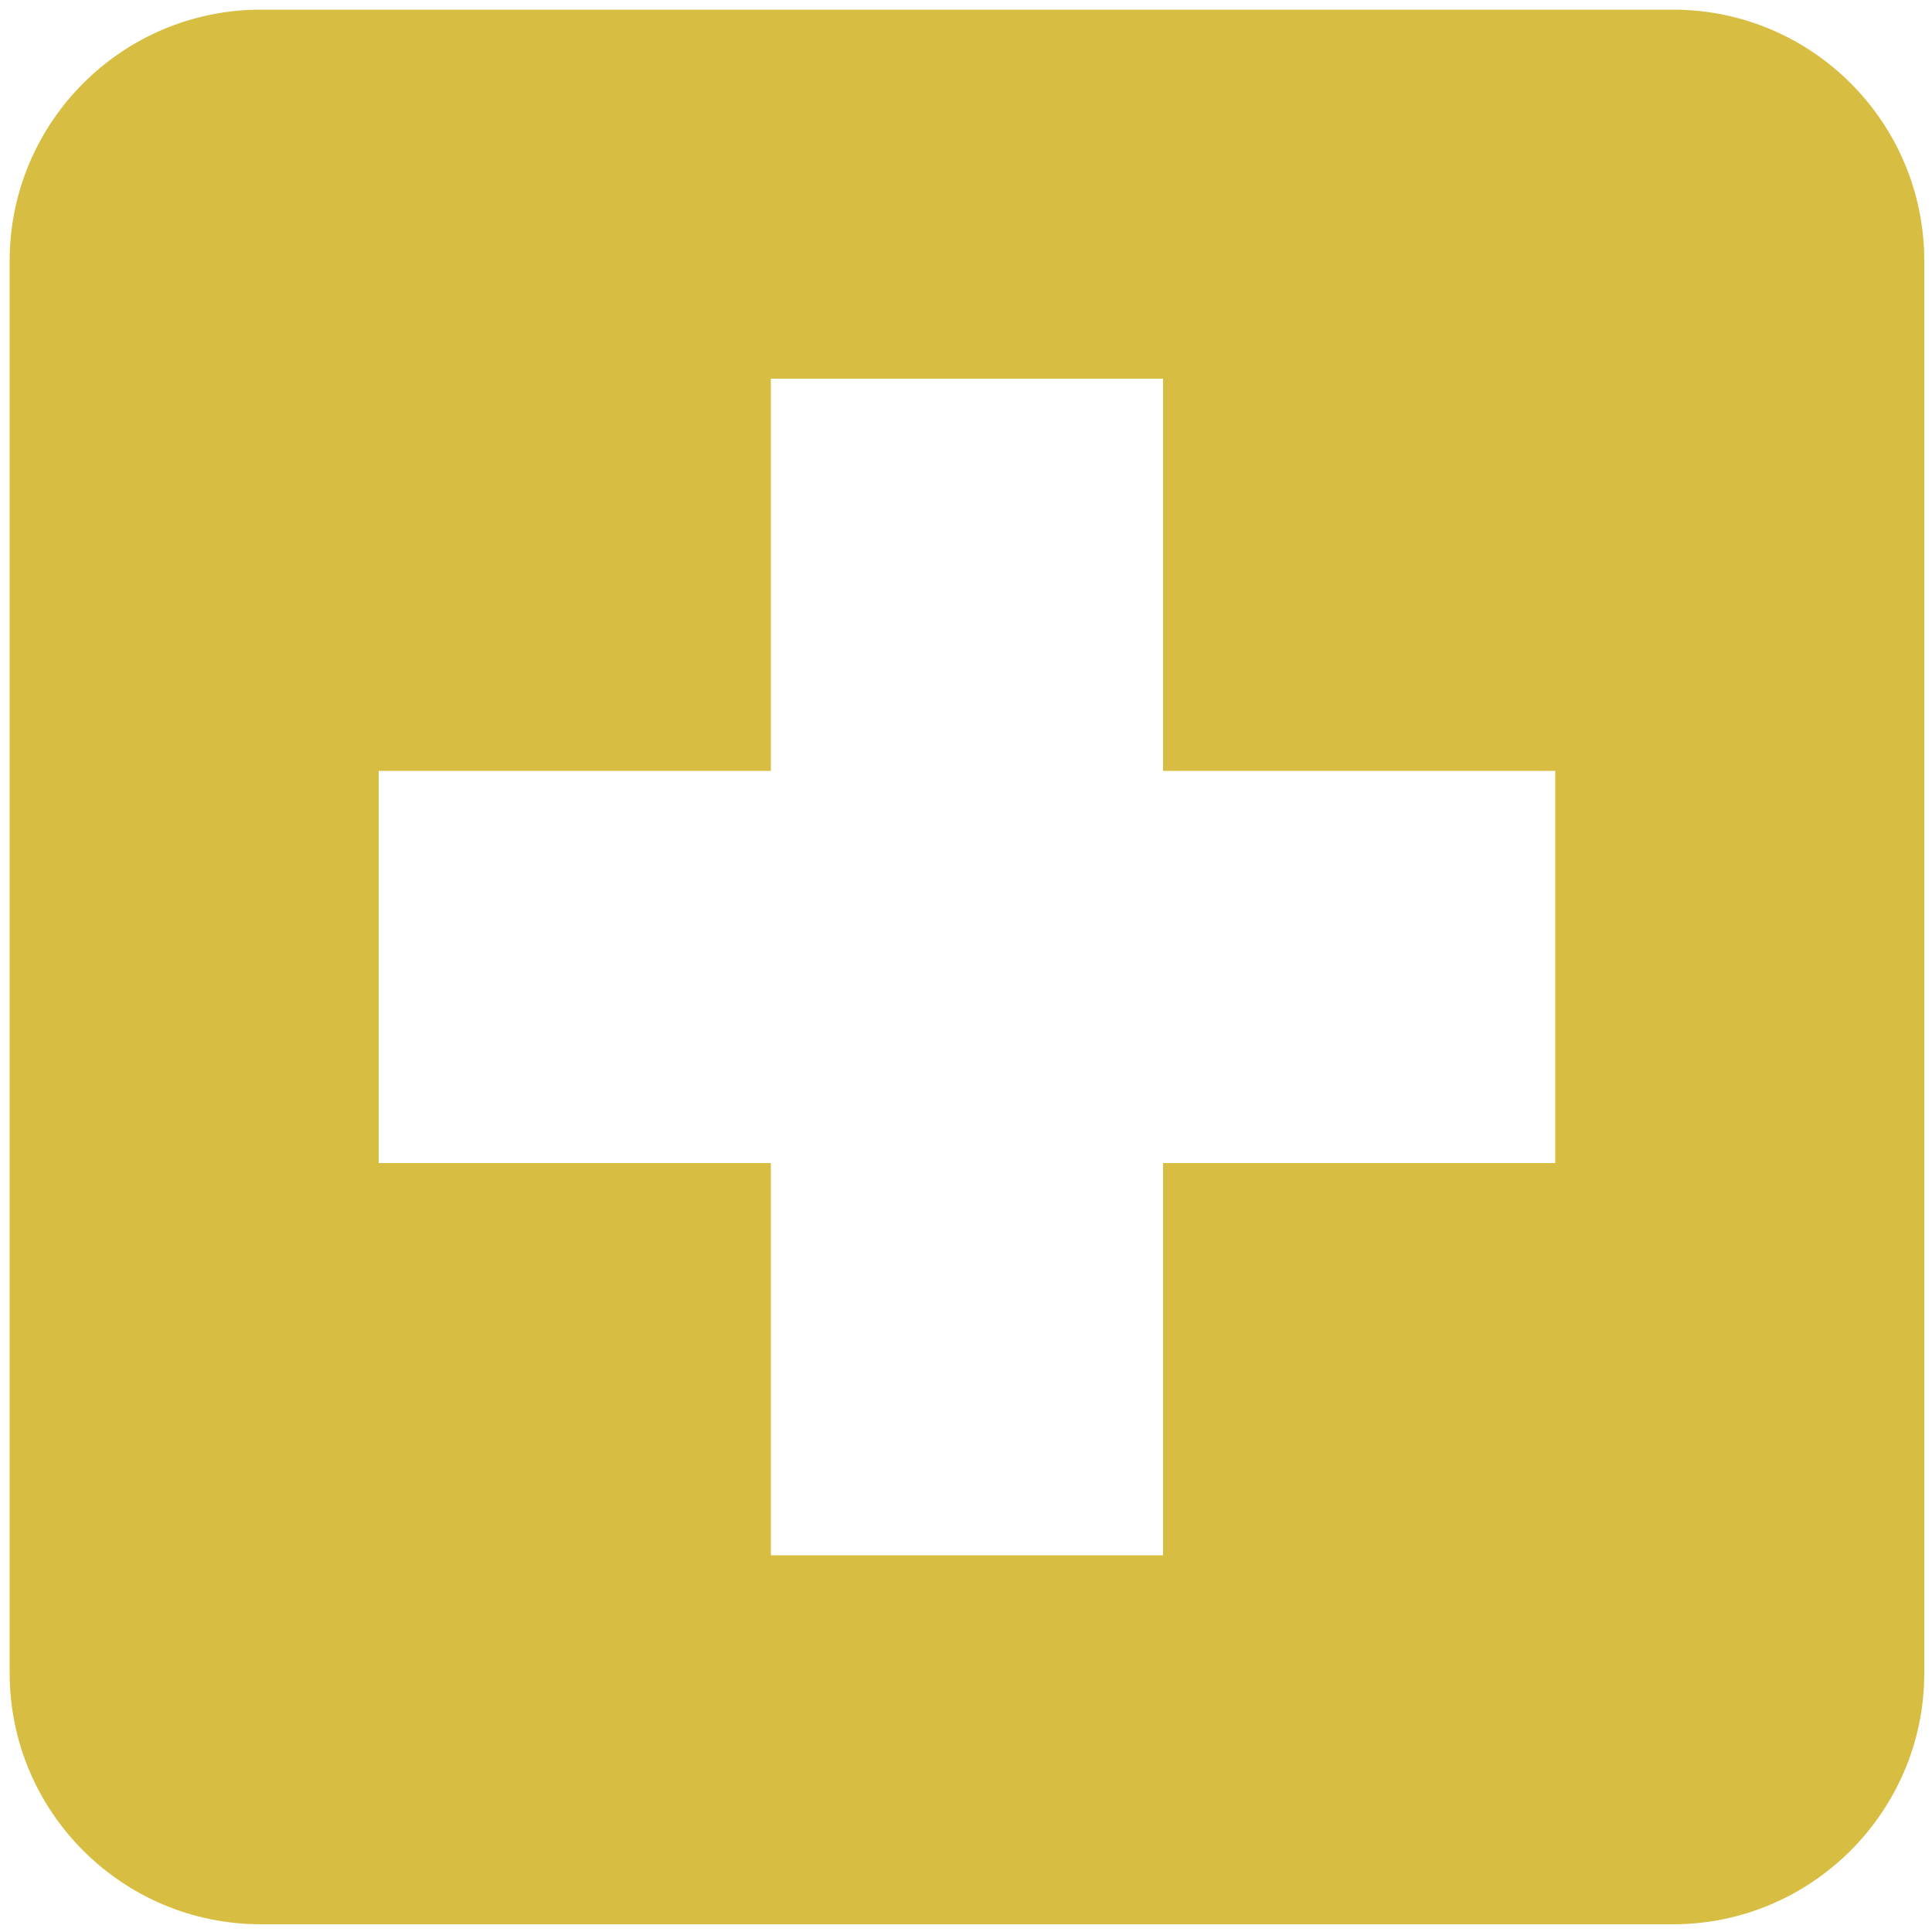 <svg width="50px" height="50px" viewBox="0 0 4 4" xmlns="http://www.w3.org/2000/svg" xmlns:xlink="http://www.w3.org/1999/xlink" aria-hidden="true" role="img" class="iconify iconify--medical-icon" preserveAspectRatio="xMidYMid meet"><path d="M3.464 0.02H0.54C0.253 0.02 0.02 0.253 0.02 0.54v2.924c0 0.287 0.233 0.52 0.52 0.52h2.924c0.286 0 0.52 -0.233 0.52 -0.52V0.54c0 -0.287 -0.233 -0.52 -0.52 -0.52zM3.22 2.408H2.408v0.812H1.596V2.408H0.784V1.596h0.812V0.784h0.812v0.812H3.22v0.812z" fill="#d8bd43"/></svg>